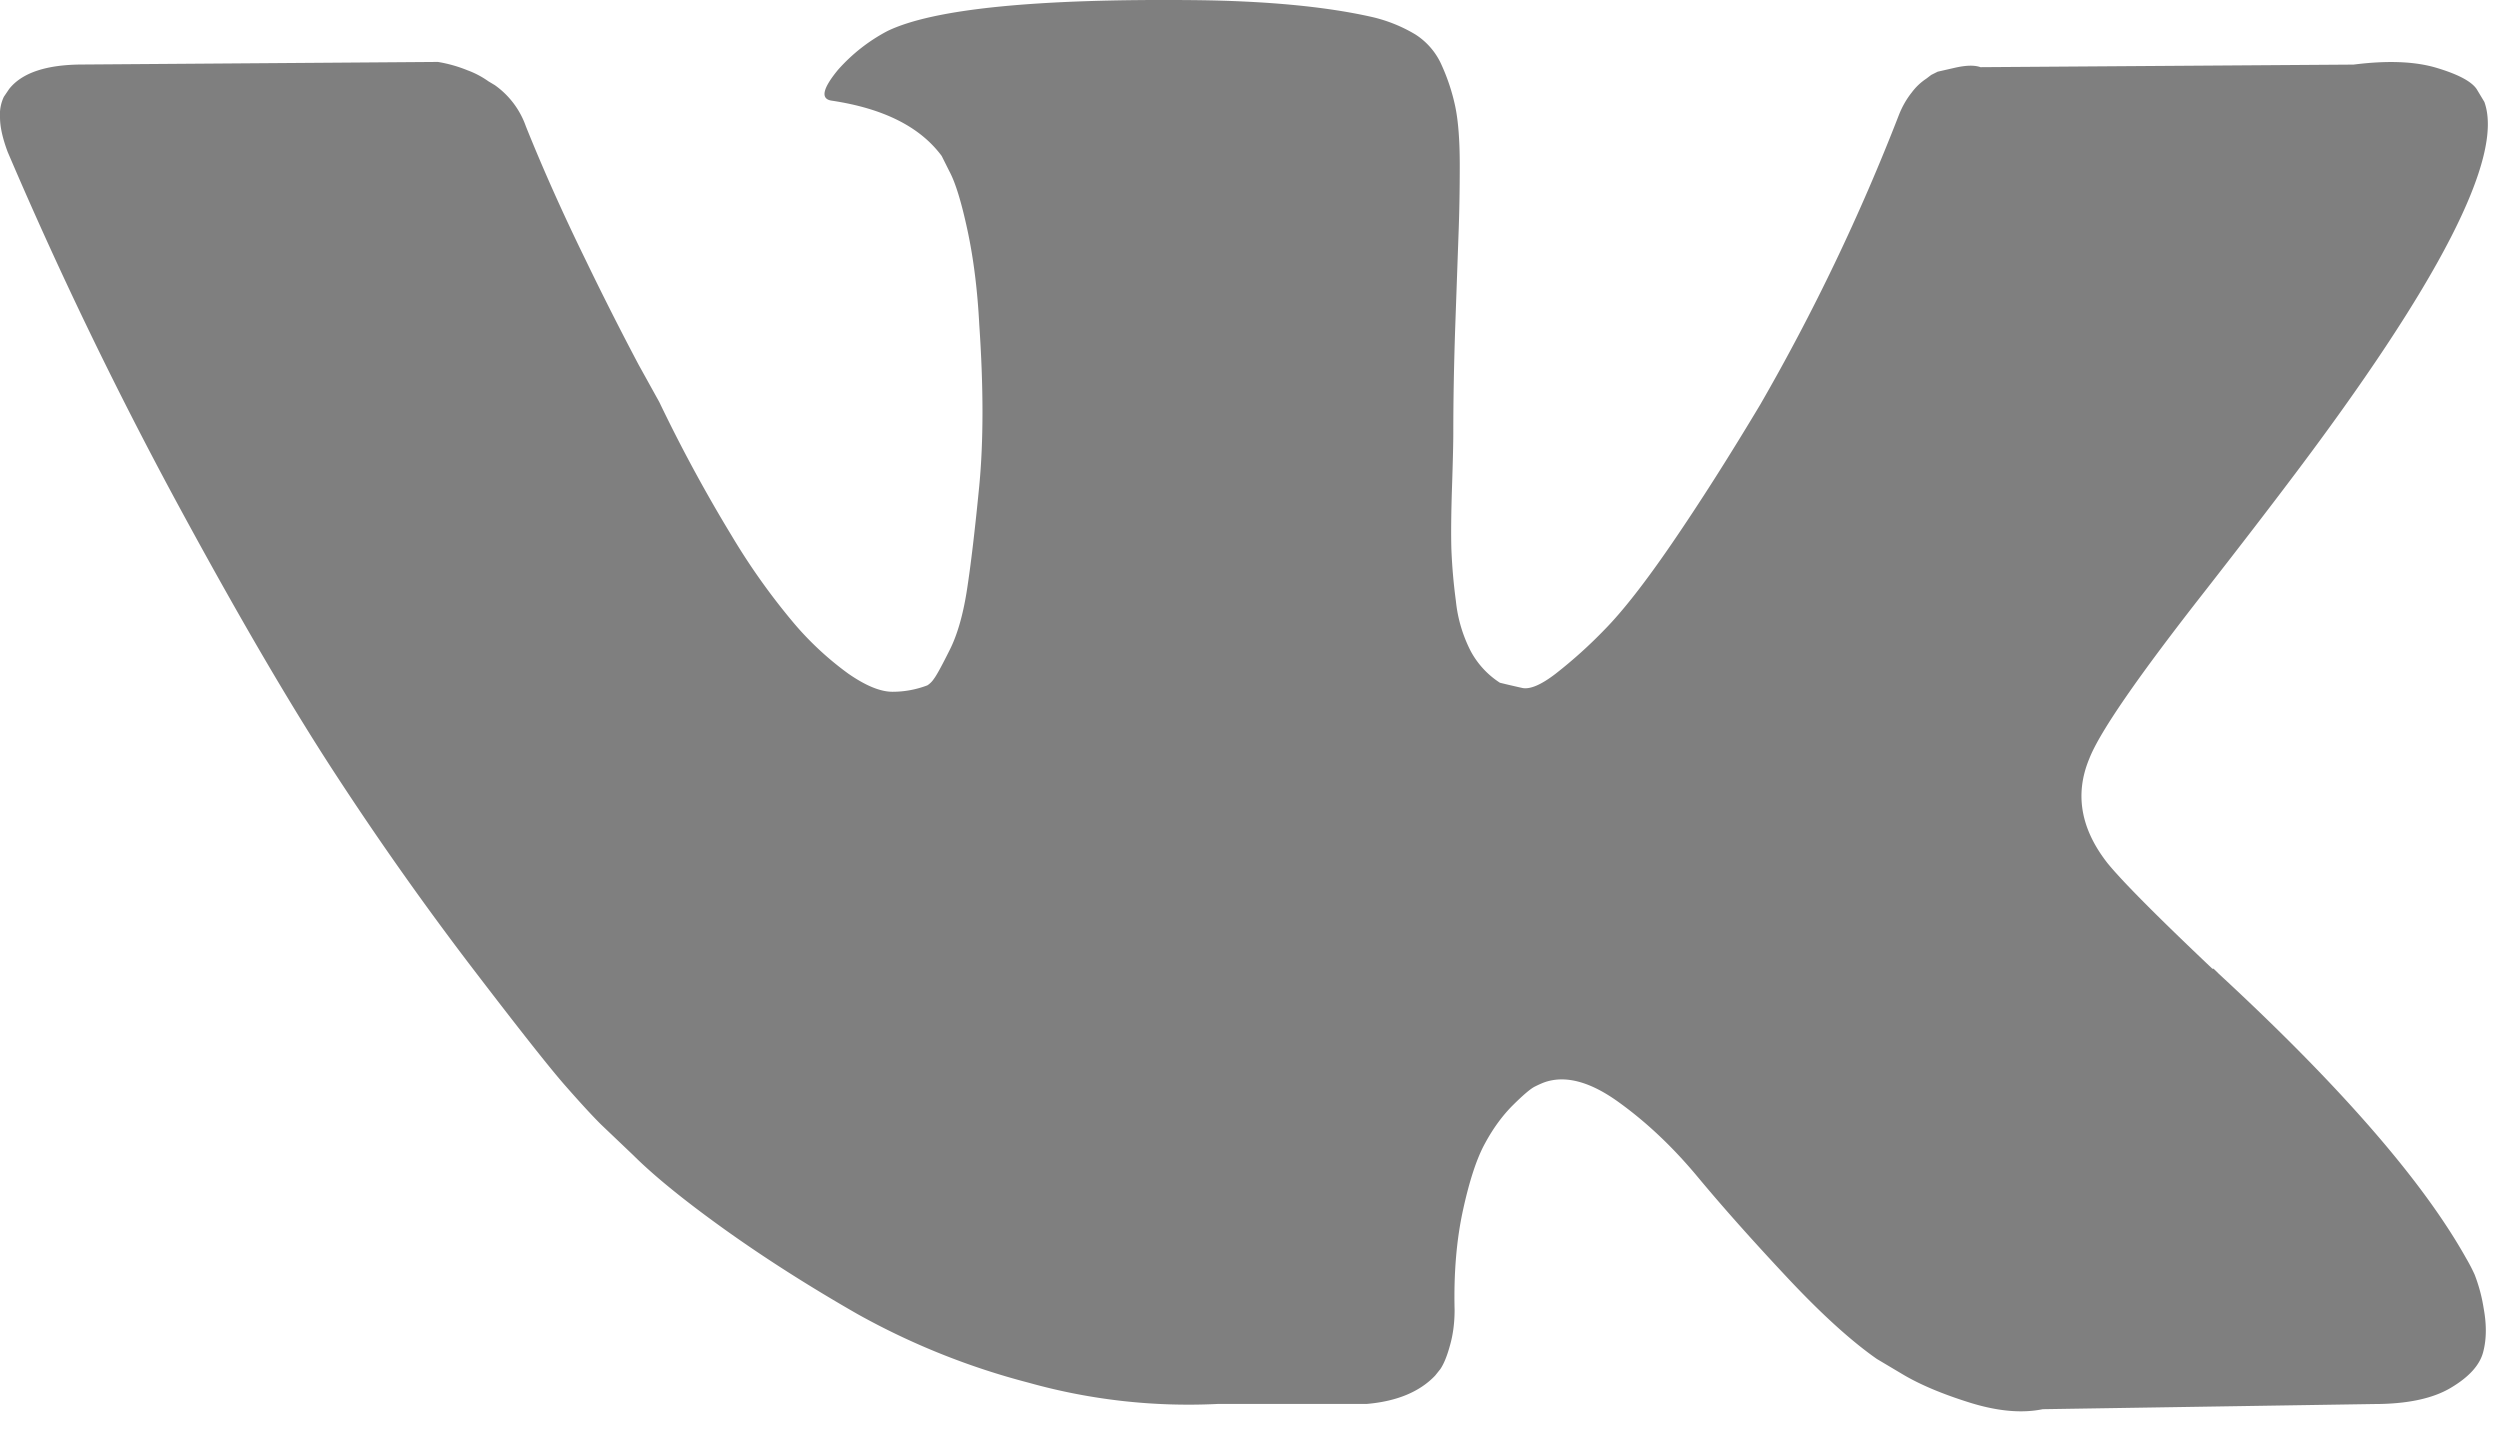 <svg xmlns="http://www.w3.org/2000/svg" width="31" height="18" viewBox="0 0 31 18">
    <path fill="#000" fill-rule="nonzero" d="M30.685 15.804a2.097 2.097 0 0 0-.104-.2c-.536-.958-1.558-2.134-3.068-3.529l-.032-.032-.016-.015-.016-.016h-.016c-.686-.65-1.12-1.087-1.301-1.31-.333-.426-.407-.857-.225-1.294.128-.33.61-1.027 1.445-2.092.44-.564.787-1.016 1.044-1.357 1.853-2.449 2.656-4.014 2.41-4.695l-.096-.16c-.065-.095-.23-.183-.498-.263-.268-.08-.61-.093-1.028-.04l-4.626.032c-.075-.027-.182-.024-.321.008l-.21.048-.08.04-.063.048a.712.712 0 0 0-.177.168c-.064.08-.118.173-.16.279a26.011 26.011 0 0 1-1.72 3.593c-.395.66-.76 1.232-1.092 1.717-.331.484-.61.841-.835 1.07a5.815 5.815 0 0 1-.61.55c-.182.14-.321.198-.417.176a11.827 11.827 0 0 1-.274-.064 1.064 1.064 0 0 1-.361-.39 1.745 1.745 0 0 1-.185-.624 6.828 6.828 0 0 1-.056-.646c-.005-.181-.003-.437.008-.767s.016-.554.016-.67c0-.405.008-.845.024-1.318l.04-1.126c.011-.277.016-.57.016-.879 0-.308-.019-.55-.056-.726a2.476 2.476 0 0 0-.168-.511.862.862 0 0 0-.33-.384A1.862 1.862 0 0 0 17.01.21C16.442.082 15.72.013 14.84.002 12.85-.019 11.57.11 11.002.386a2.162 2.162 0 0 0-.61.479c-.193.234-.22.362-.08.383.642.096 1.097.324 1.365.686l.096.192c.075.139.15.384.225.735.075.351.123.74.145 1.165.053.778.053 1.443 0 1.997-.054.553-.105.985-.153 1.293-.048.309-.12.56-.217.75-.096.192-.16.31-.193.352a.276.276 0 0 1-.08.08 1.21 1.21 0 0 1-.433.08c-.15 0-.332-.075-.547-.224a3.845 3.845 0 0 1-.666-.615 8.22 8.22 0 0 1-.78-1.094 19.054 19.054 0 0 1-.899-1.66l-.257-.464A39.75 39.75 0 0 1 7.26 3.22c-.279-.57-.525-1.12-.739-1.653a1.053 1.053 0 0 0-.385-.511l-.08-.048a1.101 1.101 0 0 0-.258-.136A1.712 1.712 0 0 0 5.43.768L1.029.8c-.45 0-.756.101-.916.304L.048 1.2A.514.514 0 0 0 0 1.455c0 .117.032.261.096.431A52.572 52.572 0 0 0 2.192 6.23C2.947 7.625 3.603 8.748 4.16 9.6a39.785 39.785 0 0 0 1.702 2.41c.579.757.961 1.241 1.149 1.454.187.213.334.373.442.48l.401.382c.257.256.634.562 1.132.919.498.356 1.05.708 1.655 1.054a9.004 9.004 0 0 0 2.112.846 7.343 7.343 0 0 0 2.345.264h1.847c.375-.032.659-.15.851-.352l.064-.08c.043-.063.084-.162.12-.295.038-.133.057-.28.057-.439-.011-.458.024-.87.104-1.237.08-.367.171-.644.274-.83.101-.187.217-.344.345-.472.128-.127.22-.205.273-.231.054-.027.096-.045.128-.056.257-.085.56-.003.908.248.348.25.675.559.98.926.305.367.672.78 1.1 1.237.428.458.803.799 1.124 1.023l.321.191c.215.128.493.245.836.352.342.106.642.133.9.08l4.11-.064c.407 0 .724-.067.948-.2.225-.133.359-.28.402-.44.043-.159.045-.34.008-.543a1.995 1.995 0 0 0-.113-.423z" opacity=".5"/>
</svg>
